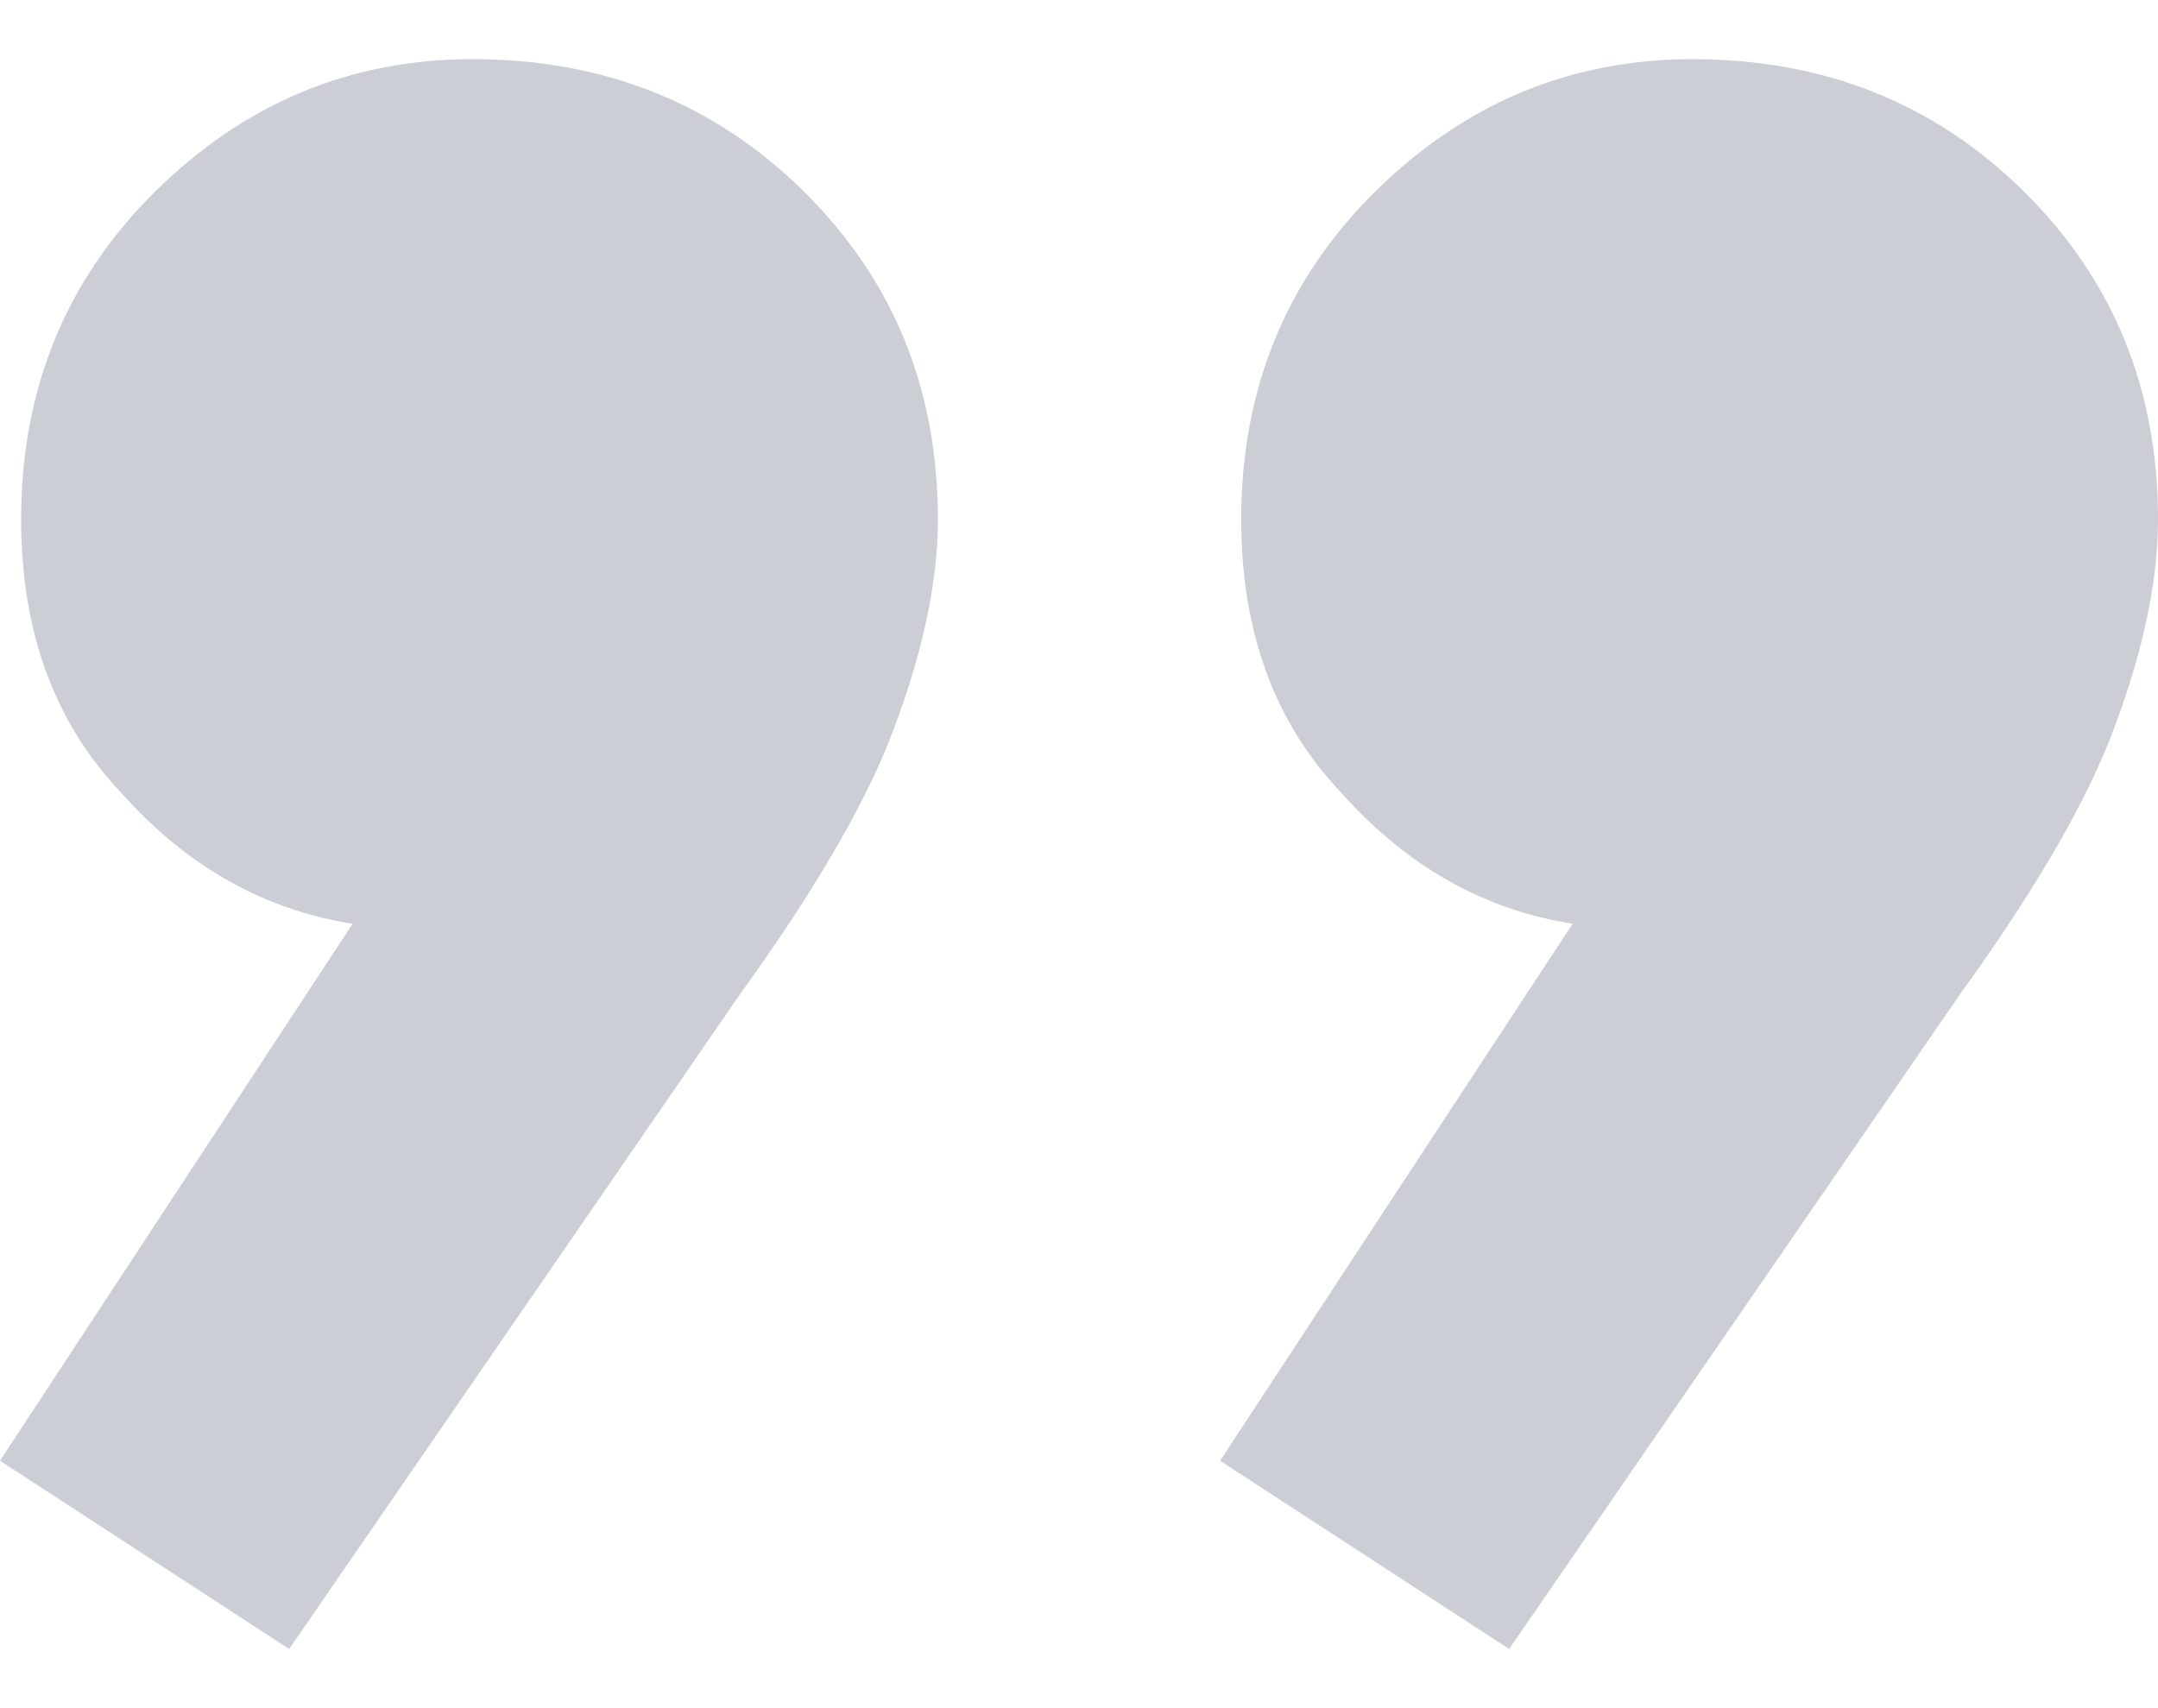 <svg width="24" height="19" viewBox="0 0 24 19" fill="none" xmlns="http://www.w3.org/2000/svg">
<path opacity="0.2" d="M18.823 0.658C20.288 0.658 21.516 1.149 22.51 2.131C23.503 3.114 24 4.329 24 5.777C24 6.501 23.817 7.328 23.451 8.259C23.137 9.034 22.588 9.965 21.804 11.051L16.784 18.342L13.569 16.248L17.49 10.275C16.497 10.12 15.634 9.629 14.902 8.802C14.17 8.026 13.804 7.018 13.804 5.777C13.804 4.329 14.301 3.114 15.294 2.131C16.288 1.149 17.464 0.658 18.823 0.658ZM5.255 0.658C6.719 0.658 7.948 1.149 8.941 2.131C9.935 3.114 10.431 4.329 10.431 5.777C10.431 6.501 10.248 7.328 9.882 8.259C9.569 9.034 9.02 9.965 8.235 11.051L3.216 18.342L1.83079e-07 16.248L3.922 10.275C2.928 10.12 2.065 9.629 1.333 8.802C0.601 8.026 0.235 7.018 0.235 5.777C0.235 4.329 0.732 3.114 1.725 2.131C2.719 1.149 3.895 0.658 5.255 0.658Z" fill="#000B2D"/>
</svg>

